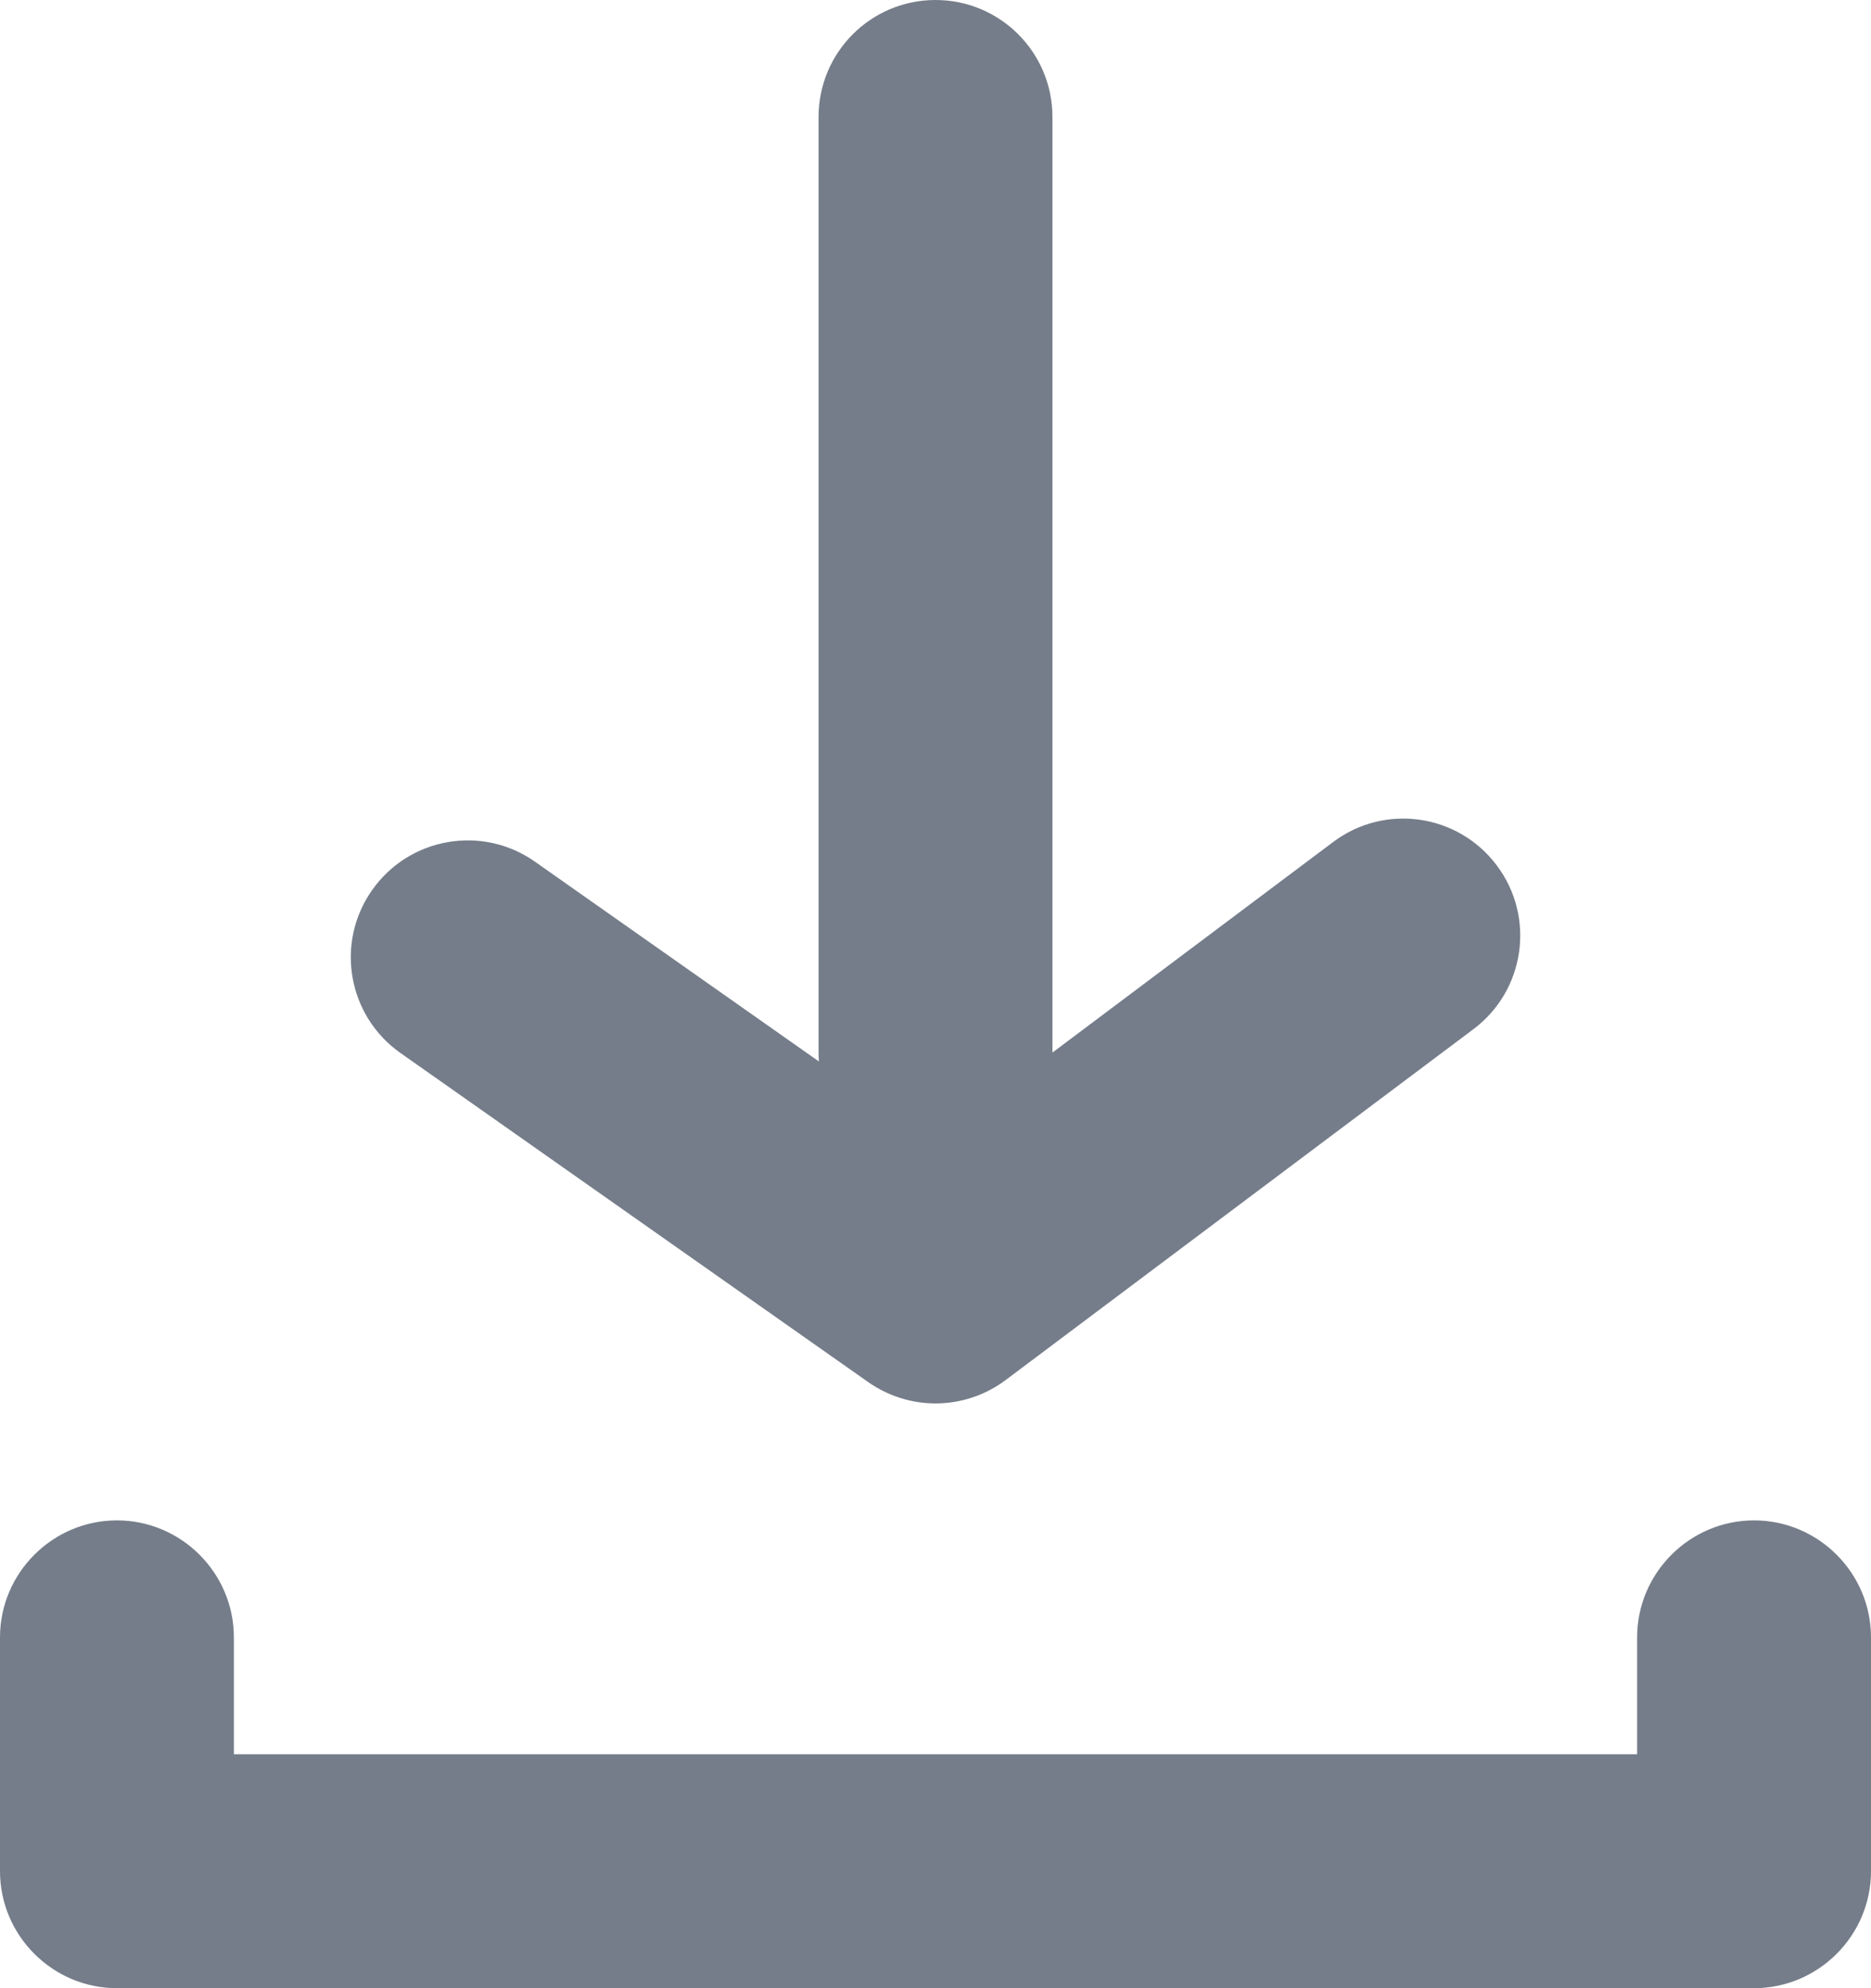 <svg width="16" height="17" viewBox="0 0 16 17" fill="none" xmlns="http://www.w3.org/2000/svg">
<path fill-rule="evenodd" clip-rule="evenodd" d="M7.003 9.076C7.001 9.051 7 9.026 7 9V1C7 0.448 7.447 0 8 0C8.553 0 9 0.448 9 1V9L11.4 7.2C11.842 6.867 12.469 6.958 12.8 7.4C13.132 7.842 13.042 8.469 12.6 8.8L8.6 11.8C8.423 11.933 8.211 12 8 12C7.799 12 7.598 11.939 7.425 11.818L3.425 9.004C2.973 8.686 2.864 8.062 3.182 7.611C3.5 7.159 4.123 7.05 4.575 7.368L7.003 9.076ZM2 14V15H14V14C14 13.45 14.45 13 15 13C15.55 13 16 13.45 16 14V16C16 16.55 15.55 17 15 17H1C0.45 17 0 16.55 0 16V14C0 13.45 0.45 13 1 13C1.55 13 2 13.45 2 14Z" fill="#757D8A"/>
</svg>
